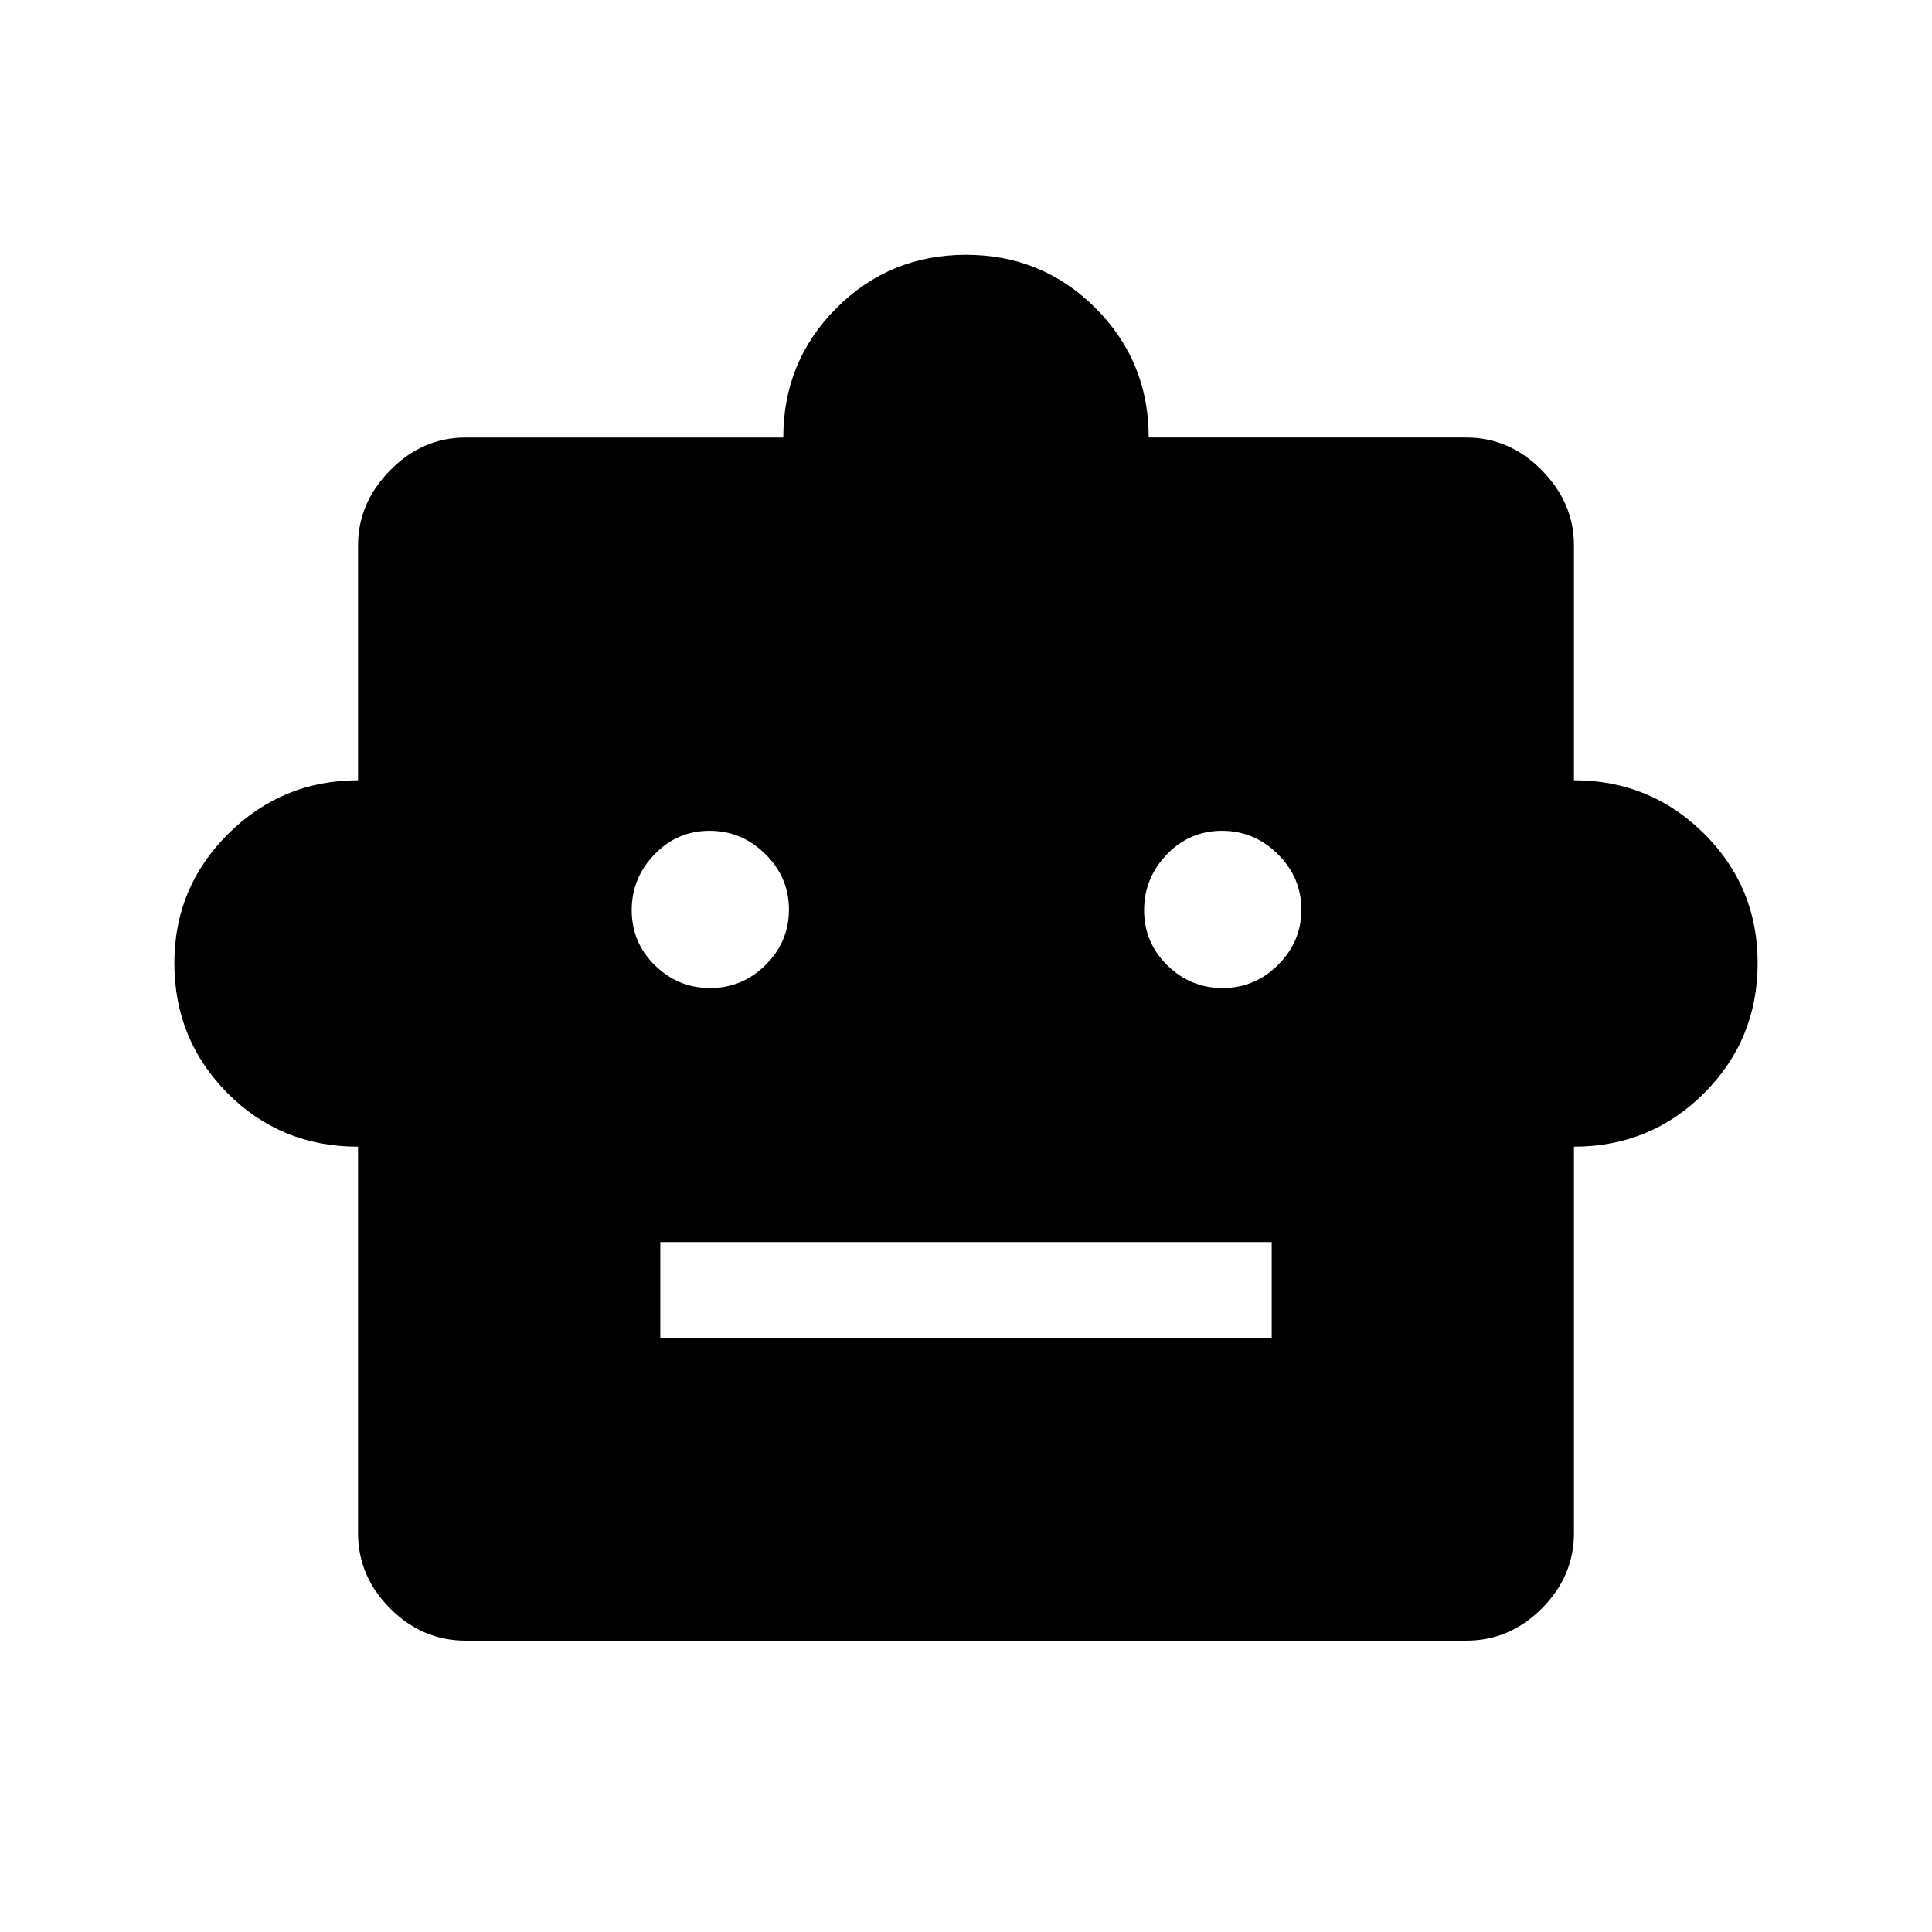 <svg xmlns="http://www.w3.org/2000/svg" height="40" viewBox="0 -960 960 960" width="40"><path d="M177.91-390.22q-38.41 0-64.84-26.58-26.43-26.58-26.43-64.66 0-37.66 26.8-64.24t64.47-26.58v-116.78q0-21.02 15.98-37.27 15.97-16.26 37.55-16.26h157.77q0-37.91 26.45-64.35 26.45-26.44 64.34-26.44t64.34 26.45q26.45 26.45 26.45 64.34h157.77q21.58 0 37.55 16.26 15.98 16.25 15.98 37.27v116.78q37.91 0 64.59 26.45 26.68 26.45 26.68 64.34 0 38.1-26.59 64.68-26.59 26.59-64.68 26.59v191.92q0 21.58-15.98 37.55-15.97 15.98-37.55 15.98H231.44q-21.58 0-37.55-15.98-15.98-15.97-15.98-37.55v-191.92Zm174.98-78.82q15.97 0 27.55-11.51 11.58-11.52 11.58-27.49 0-15.97-11.72-27.56-11.72-11.58-27.75-11.58-16.02 0-27.34 11.72t-11.32 27.75q0 16.03 11.51 27.35t27.49 11.32Zm254.61 0q15.97 0 27.56-11.51 11.58-11.52 11.58-27.49 0-15.97-11.72-27.56-11.72-11.58-27.75-11.58t-27.35 11.72q-11.32 11.72-11.32 27.75t11.51 27.35q11.52 11.32 27.49 11.32Zm-279.4 174.1h303.8v-47.88H328.1v47.88Z"/></svg>